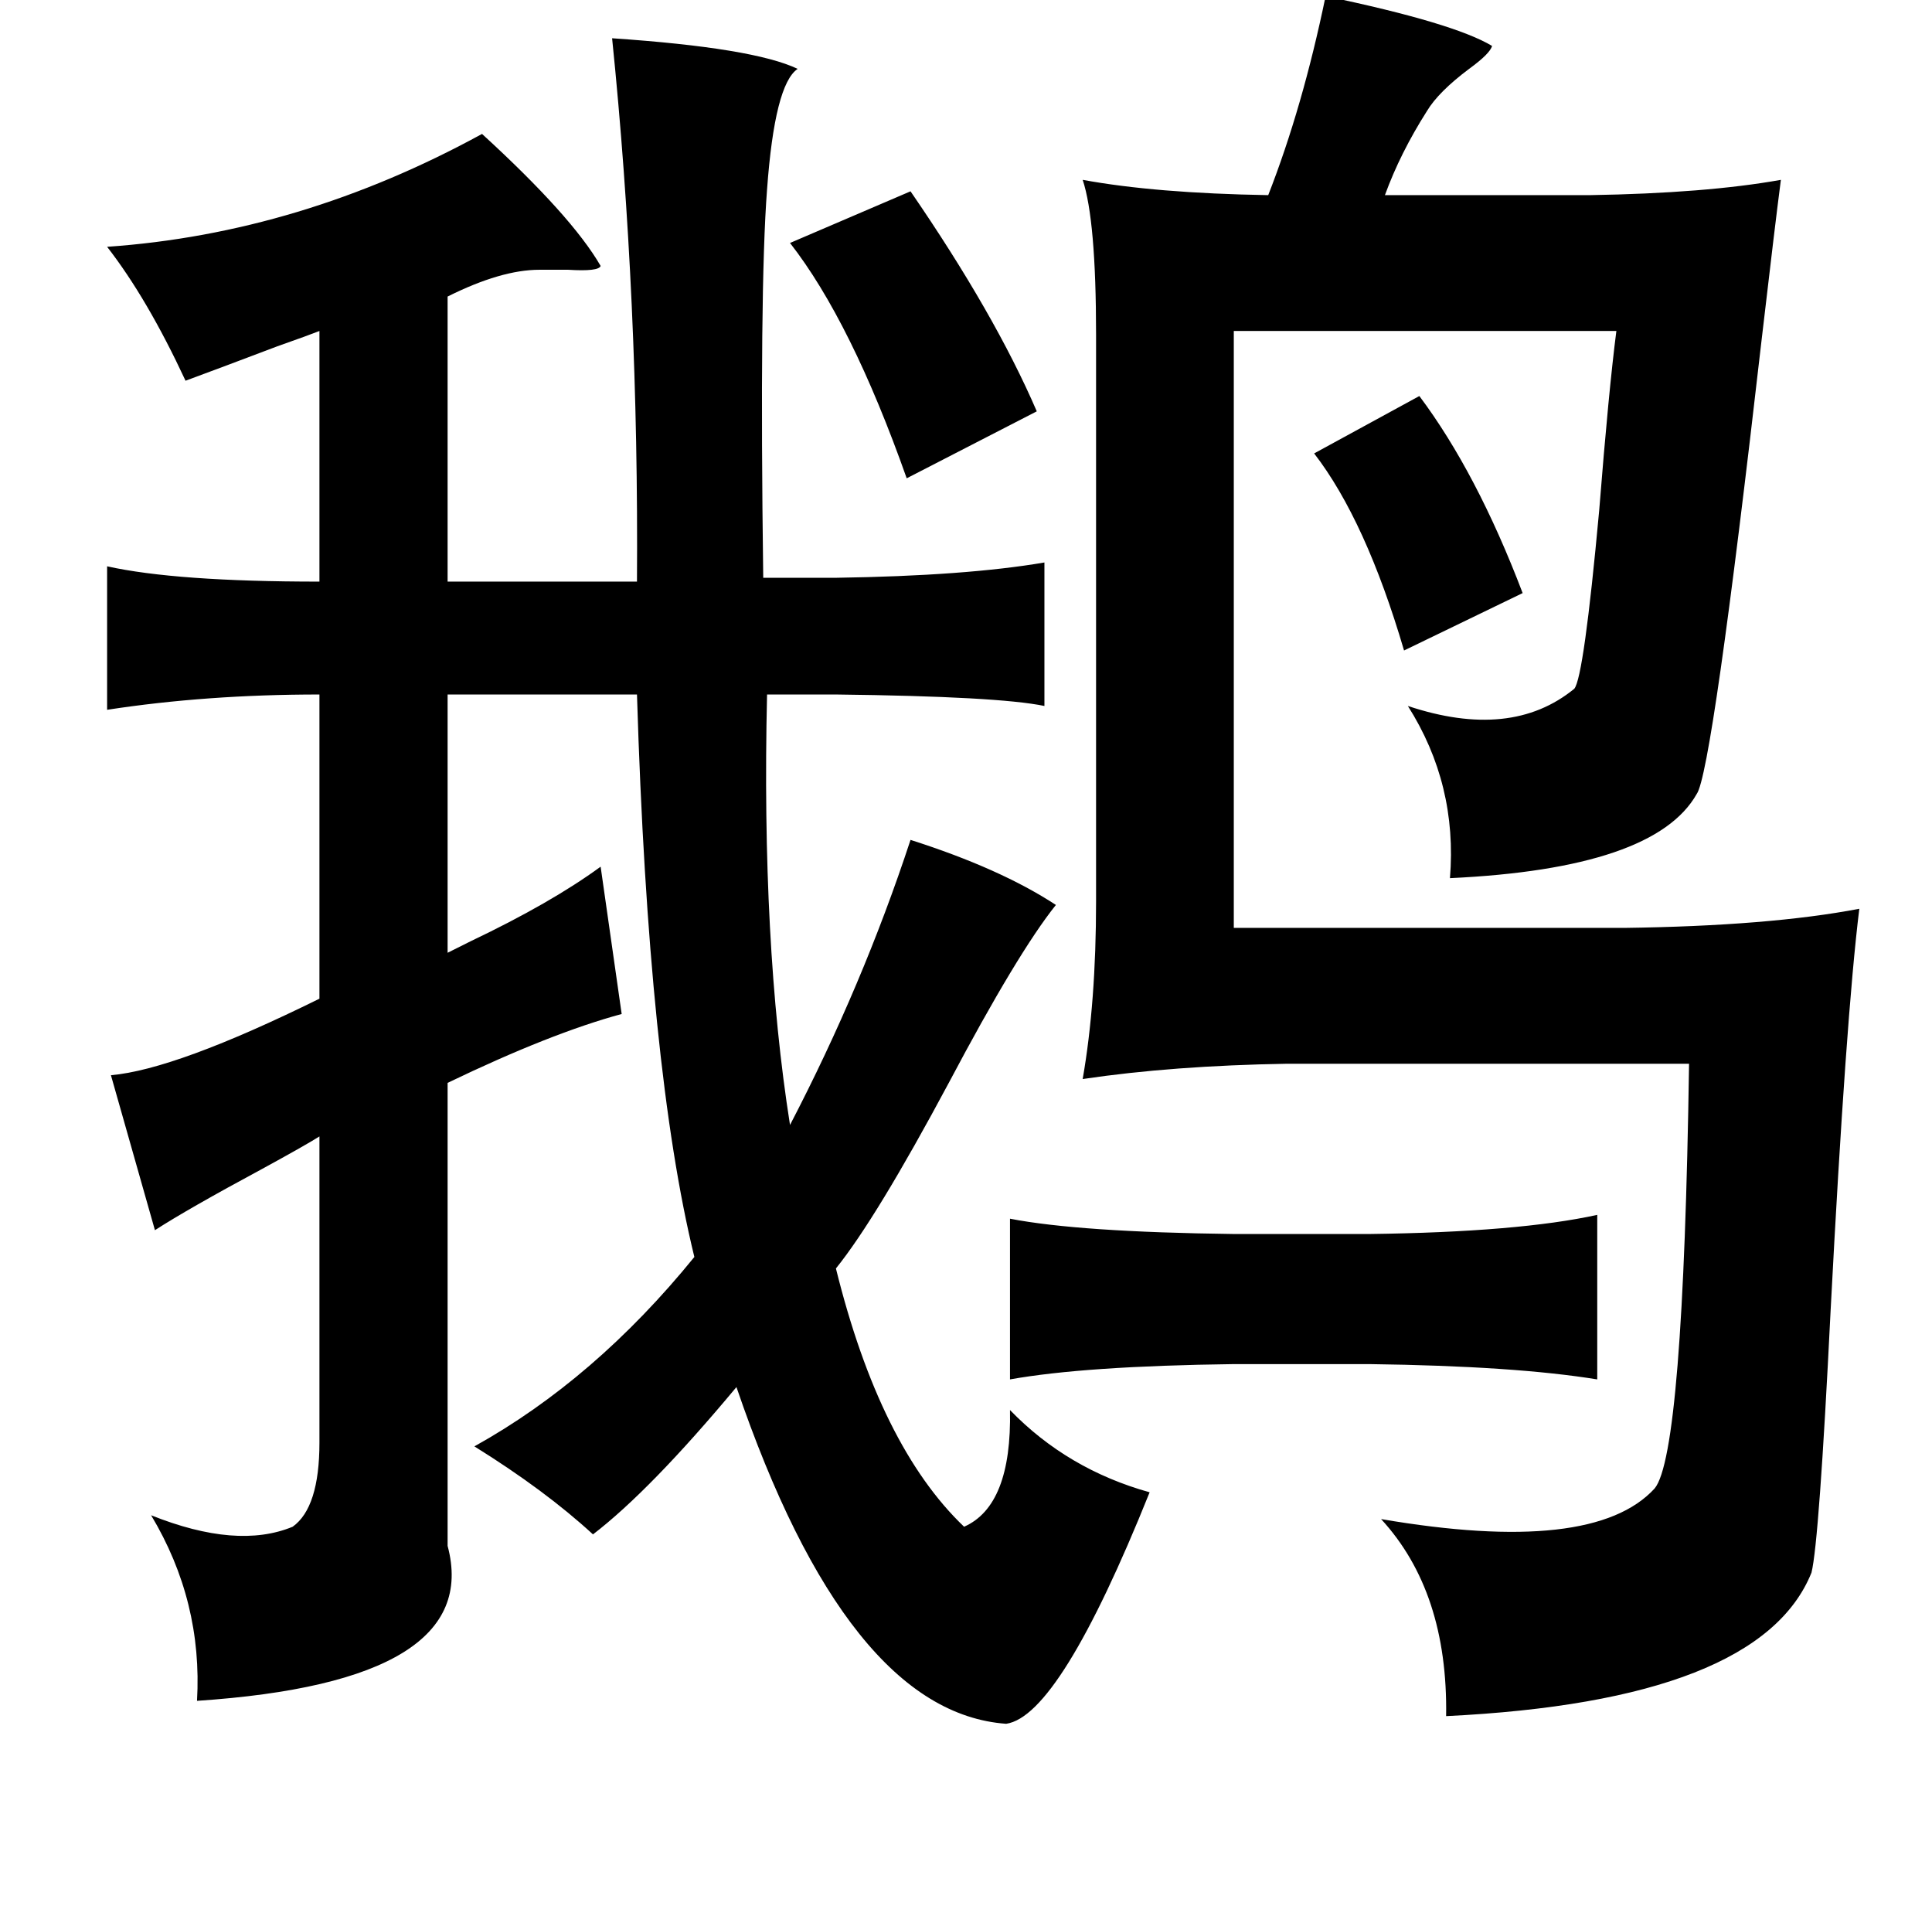<?xml version="1.0" standalone="no"?>
<!DOCTYPE svg PUBLIC "-//W3C//DTD SVG 1.1//EN" "http://www.w3.org/Graphics/SVG/1.1/DTD/svg11.dtd" >
<svg xmlns="http://www.w3.org/2000/svg" xmlns:xlink="http://www.w3.org/1999/xlink" version="1.1" viewBox="-10 0 1010 1000">
   <path fill="currentColor"
d="M683 -2q67 14 87 26q-1 4 -12 12q-16 12 -22 22q-14 22 -22 44h107q61 -1 100 -8q-3 23 -10 83q-26 227 -34 238q-22 39 -129 44q4 -49 -22 -90q54 18 87 -9q5 -6 13 -93q5 -63 9 -94h-200v312h204q76 -1 123 -10q-7 57 -15 210q-6 121 -10 137q-27 67 -191 75
q1 -65 -34 -103q111 19 143 -16q15 -18 18 -222h-210q-60 1 -107 8q7 -40 7 -93v-296q0 -60 -7 -81q38 7 97 8q18 -46 30 -104zM310 20q74 5 97 16q-12 8 -16 63q-4 52 -2 203h38q68 -1 109 -8v75q-24 -5 -109 -6h-36q-3 130 12 225q38 -73 63 -149q47 15 76 34
q-20 25 -56 93q-38 71 -59 97q23 93 67 135q25 -11 24 -61q30 31 73 43q-47 117 -75 121q-83 -6 -141 -176q-45 54 -75 77q-25 -23 -62 -46q63 -35 115 -99q-24 -98 -30 -294h-99v135l12 -6q42 -20 68 -39l11 77q-37 10 -91 36v226v16q19 71 -131 81q3 -52 -24 -97
q45 18 74 6q14 -10 14 -44v-160q-8 5 -30 17q-39 21 -56 32l-23 -81q34 -3 109 -40v-159q-59 0 -111 8v-75q36 8 111 8v-131q-5 2 -22 8q-29 11 -48 18q-20 -43 -41 -70q101 -7 196 -59q47 43 62 69q-1 3 -17 2h-15q-20 0 -48 14v149h99q1 -147 -13 -284zM466 100
q44 64 66 115l-68 35q-29 -82 -61 -123zM732 207q30 40 54 103l-62 30q-20 -68 -47 -103zM825 635v86q-43 -7 -119 -8h-71q-78 1 -117 8v-84q36 7 117 8h71q78 -1 119 -10z" />
</svg>
